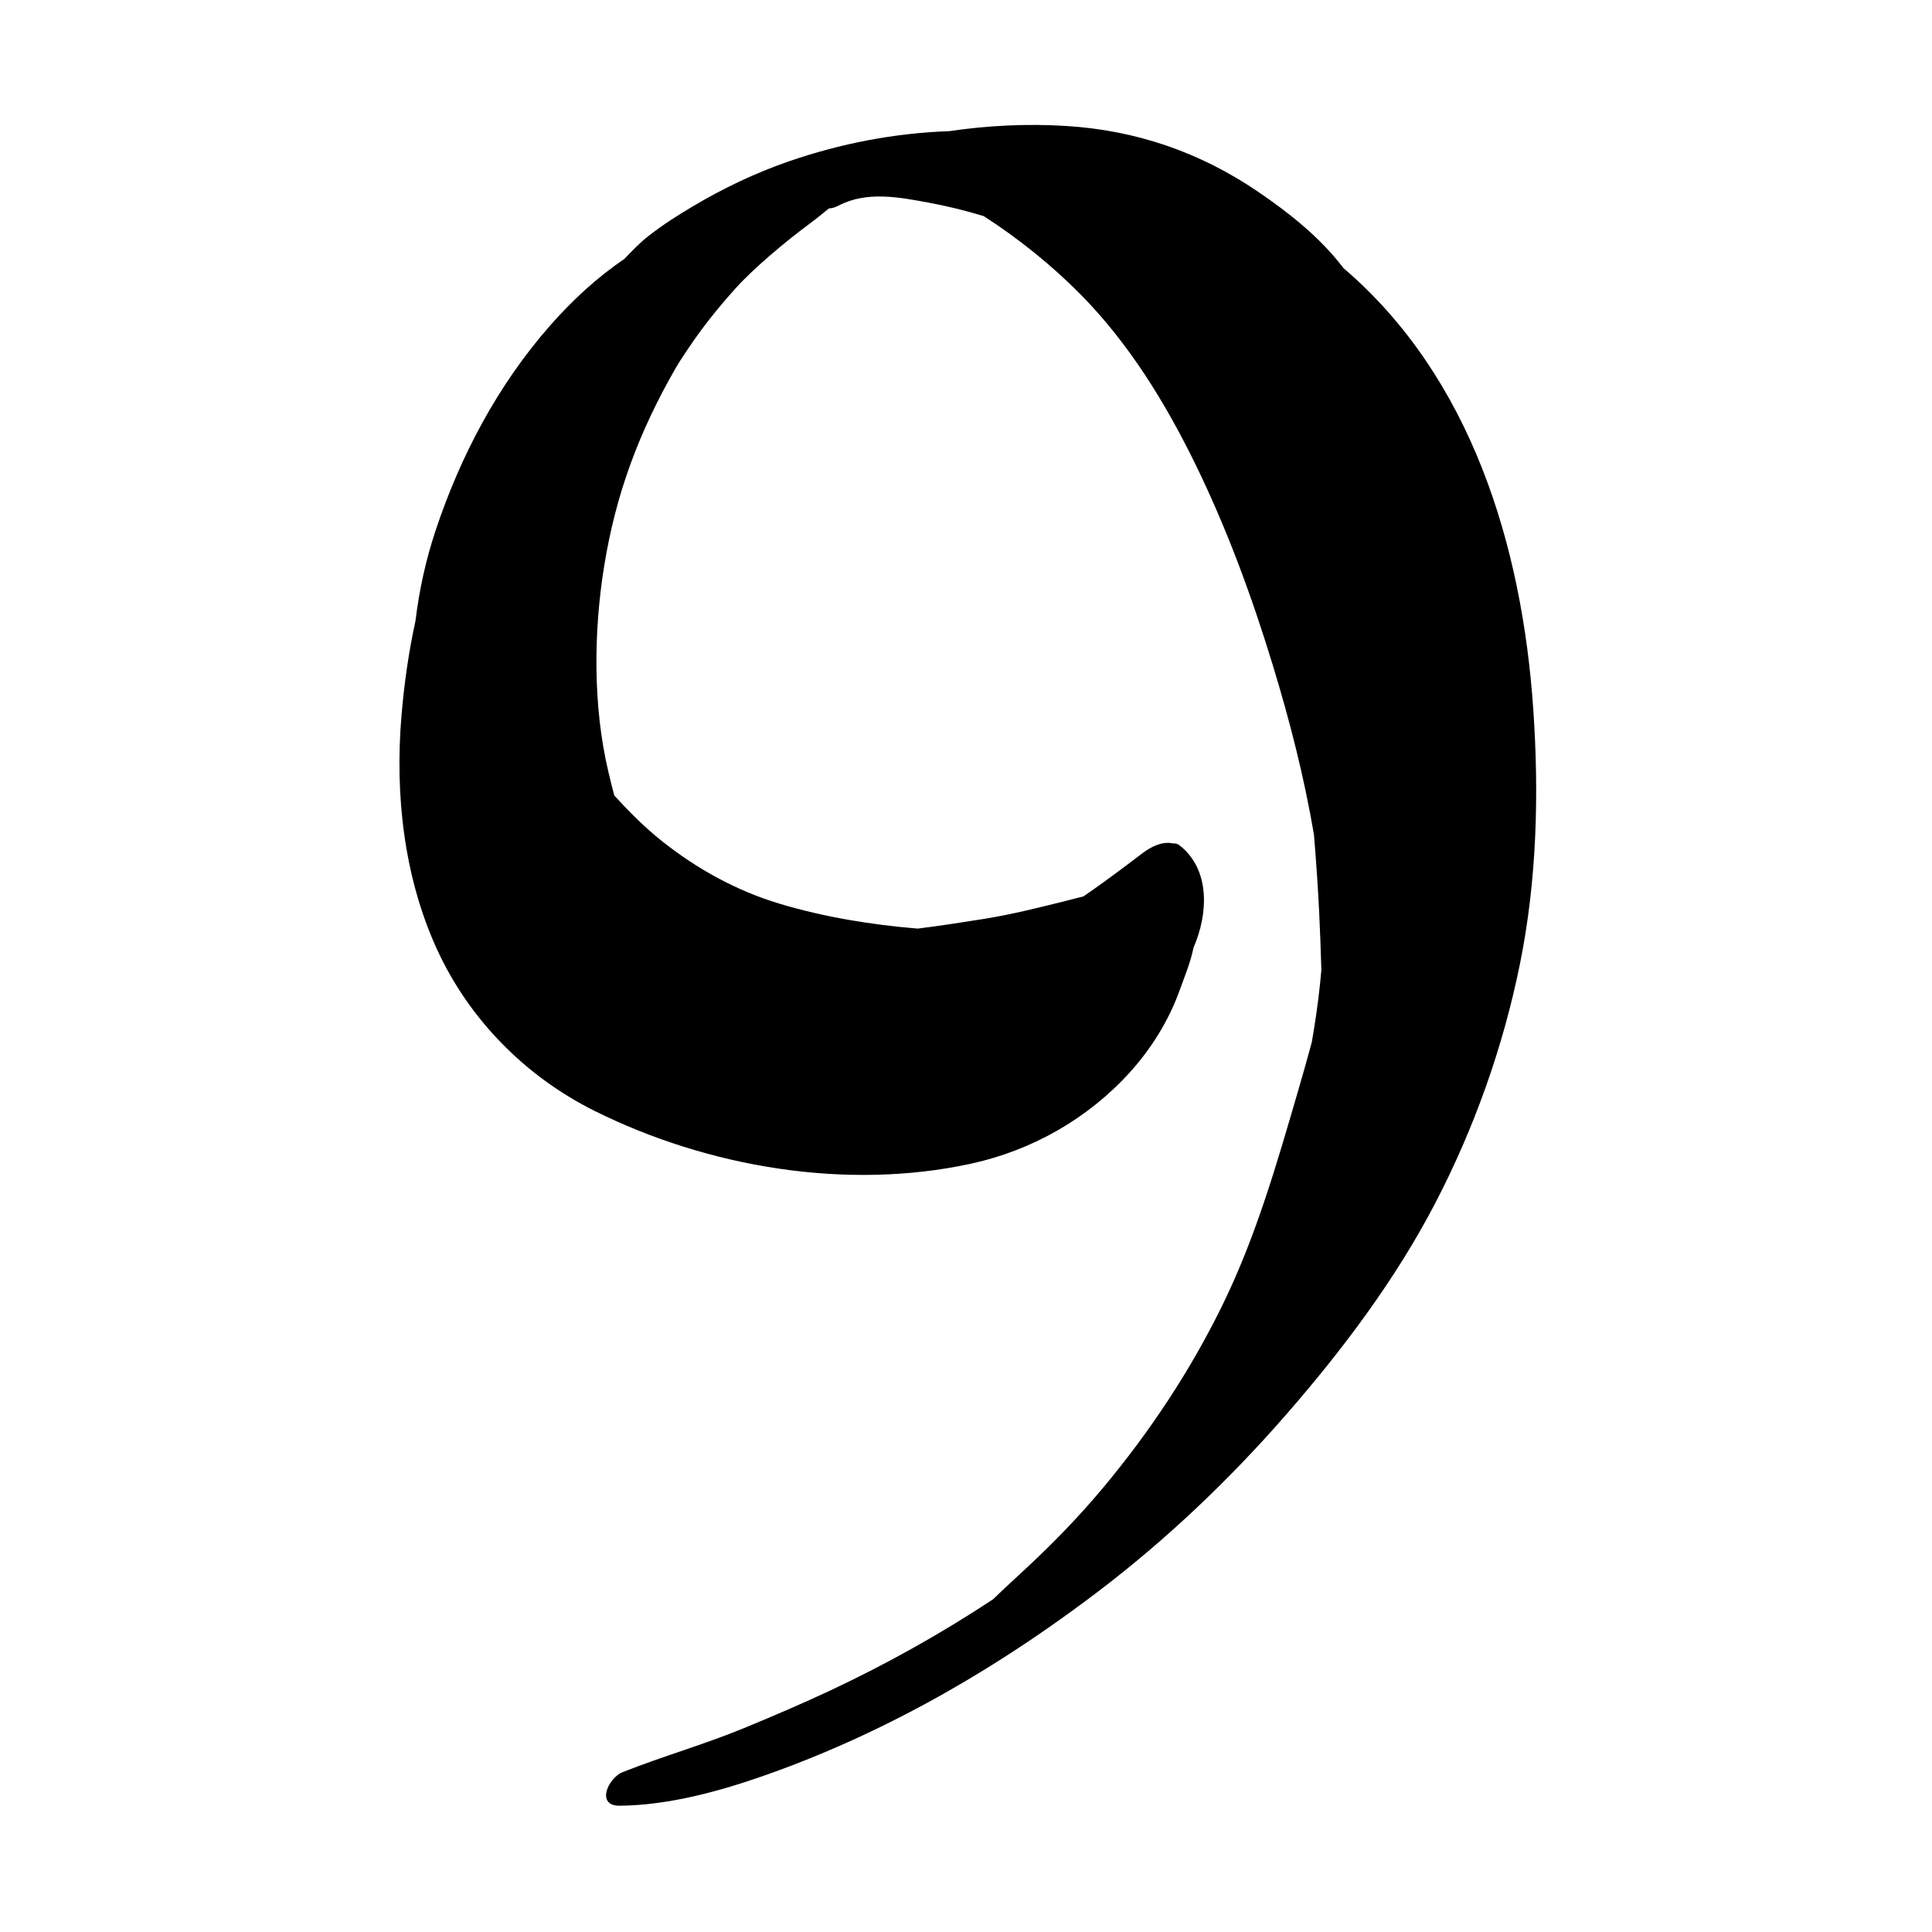 <?xml version="1.0" encoding="utf-8"?>
<!-- Generator: Adobe Illustrator 17.0.0, SVG Export Plug-In . SVG Version: 6.00 Build 0)  -->
<!DOCTYPE svg PUBLIC "-//W3C//DTD SVG 1.0//EN" "http://www.w3.org/TR/2001/REC-SVG-20010904/DTD/svg10.dtd">
<svg version="1.0" id="Layer_1" xmlns="http://www.w3.org/2000/svg" xmlns:xlink="http://www.w3.org/1999/xlink" x="0px" y="0px"
	 width="566.93px" height="566.93px" viewBox="0 0 566.93 566.93" enable-background="new 0 0 566.93 566.93" xml:space="preserve">
<path d="M394.239,78.682c-0.115-0.149-0.229-0.301-0.344-0.45c-6.769-8.743-15.617-15.771-24.704-21.954
	c-17.053-11.604-35.7-18.021-56.304-19.312c-11.485-0.72-23.01-0.155-34.392,1.526c-16.017,0.555-31.892,3.63-47.063,8.873
	c-9.871,3.412-19.164,7.872-28.139,13.187c-4.429,2.622-8.815,5.447-12.883,8.604c-2.646,2.055-4.919,4.462-7.22,6.853
	c-8.071,5.447-15.35,12.229-21.751,19.503c-15.308,17.396-26.347,38.273-33.621,60.17c-2.852,8.584-4.816,17.49-5.896,26.505
	c-1.993,9.117-3.323,18.421-4.116,27.873c-1.931,23.019,0.685,47.122,10.324,68.291c9.41,20.667,25.998,37.5,46.296,47.61
	c33.303,16.587,73.94,23.444,110.447,15.526c17.938-3.891,34.345-13.224,46.664-26.81c6.276-6.922,11.427-15.199,14.59-23.998
	c1.41-3.92,3.228-8.251,4.103-12.607c4.307-9.838,5.017-22.924-4.132-30.034c-0.566-0.44-1.206-0.589-1.86-0.545
	c-3.21-0.699-6.53,1.005-9.063,2.93c-5.645,4.289-11.378,8.604-17.285,12.649c-1.725,0.368-3.438,0.871-5.152,1.295
	c-7.995,1.981-15.886,3.984-24.034,5.282c-6.448,1.027-12.925,2.034-19.408,2.842c-13.712-1.143-27.442-3.364-40.614-7.328
	c-12.574-3.783-24.221-10.214-34.463-18.372c-5.097-4.06-9.592-8.569-13.953-13.349c-0.65-2.356-1.221-4.748-1.78-7.126
	c-4.488-19.066-4.317-40.79-1.226-60.029c3.424-21.307,10.21-39.497,21.062-58.365c1.233-2.146,4.774-7.457,7.354-10.945
	c3.176-4.293,6.622-8.434,10.198-12.398c5.213-5.78,14.411-13.543,21.925-19.105c1.873-1.386,3.67-2.864,5.467-4.331
	c0.786-0.001,1.704-0.236,2.735-0.778c8.296-4.361,17.8-2.52,26.492-0.904c5.472,1.017,10.88,2.338,16.193,3.964
	c10.359,6.687,20.128,14.561,28.6,23.173c13.947,14.177,24.574,31.444,33.295,49.212c9.273,18.893,16.645,38.883,22.793,58.993
	c5.218,17.067,9.389,33.561,12.206,50.174c0.632,7.793,1.19,15.597,1.551,23.407c0.251,5.437,0.467,10.862,0.61,16.286
	c-0.123,1.326-0.244,2.653-0.381,3.978c-0.593,5.741-1.425,11.457-2.418,17.144c-1.243,4.617-2.539,9.21-3.871,13.774
	c-6.307,21.603-12.385,43.009-22.3,63.297c-9.474,19.382-21.405,37.364-35.242,53.899c-6.784,8.105-14.125,15.697-21.849,22.907
	c-3.436,3.207-6.911,6.371-10.289,9.637c-15.236,10.065-31.213,18.989-47.654,26.707c-8.364,3.927-16.801,7.53-25.342,11.054
	c-11.698,4.826-23.911,8.285-35.68,12.951c-4.275,1.695-7.992,9.937-0.825,9.859c14.339-0.157,29.192-4.21,42.681-8.958
	c11.622-4.091,22.98-8.884,34.05-14.291c22.518-10.999,43.736-24.489,63.667-39.653c20.186-15.356,38.613-32.914,55.262-52.033
	c16.482-18.928,31.973-39.524,43.581-61.833c11.483-22.068,19.954-45.893,24.888-70.275c4.962-24.518,5.614-49.792,3.909-74.691
	C446.645,160.209,431.763,110.743,394.239,78.682z"/>
</svg>
